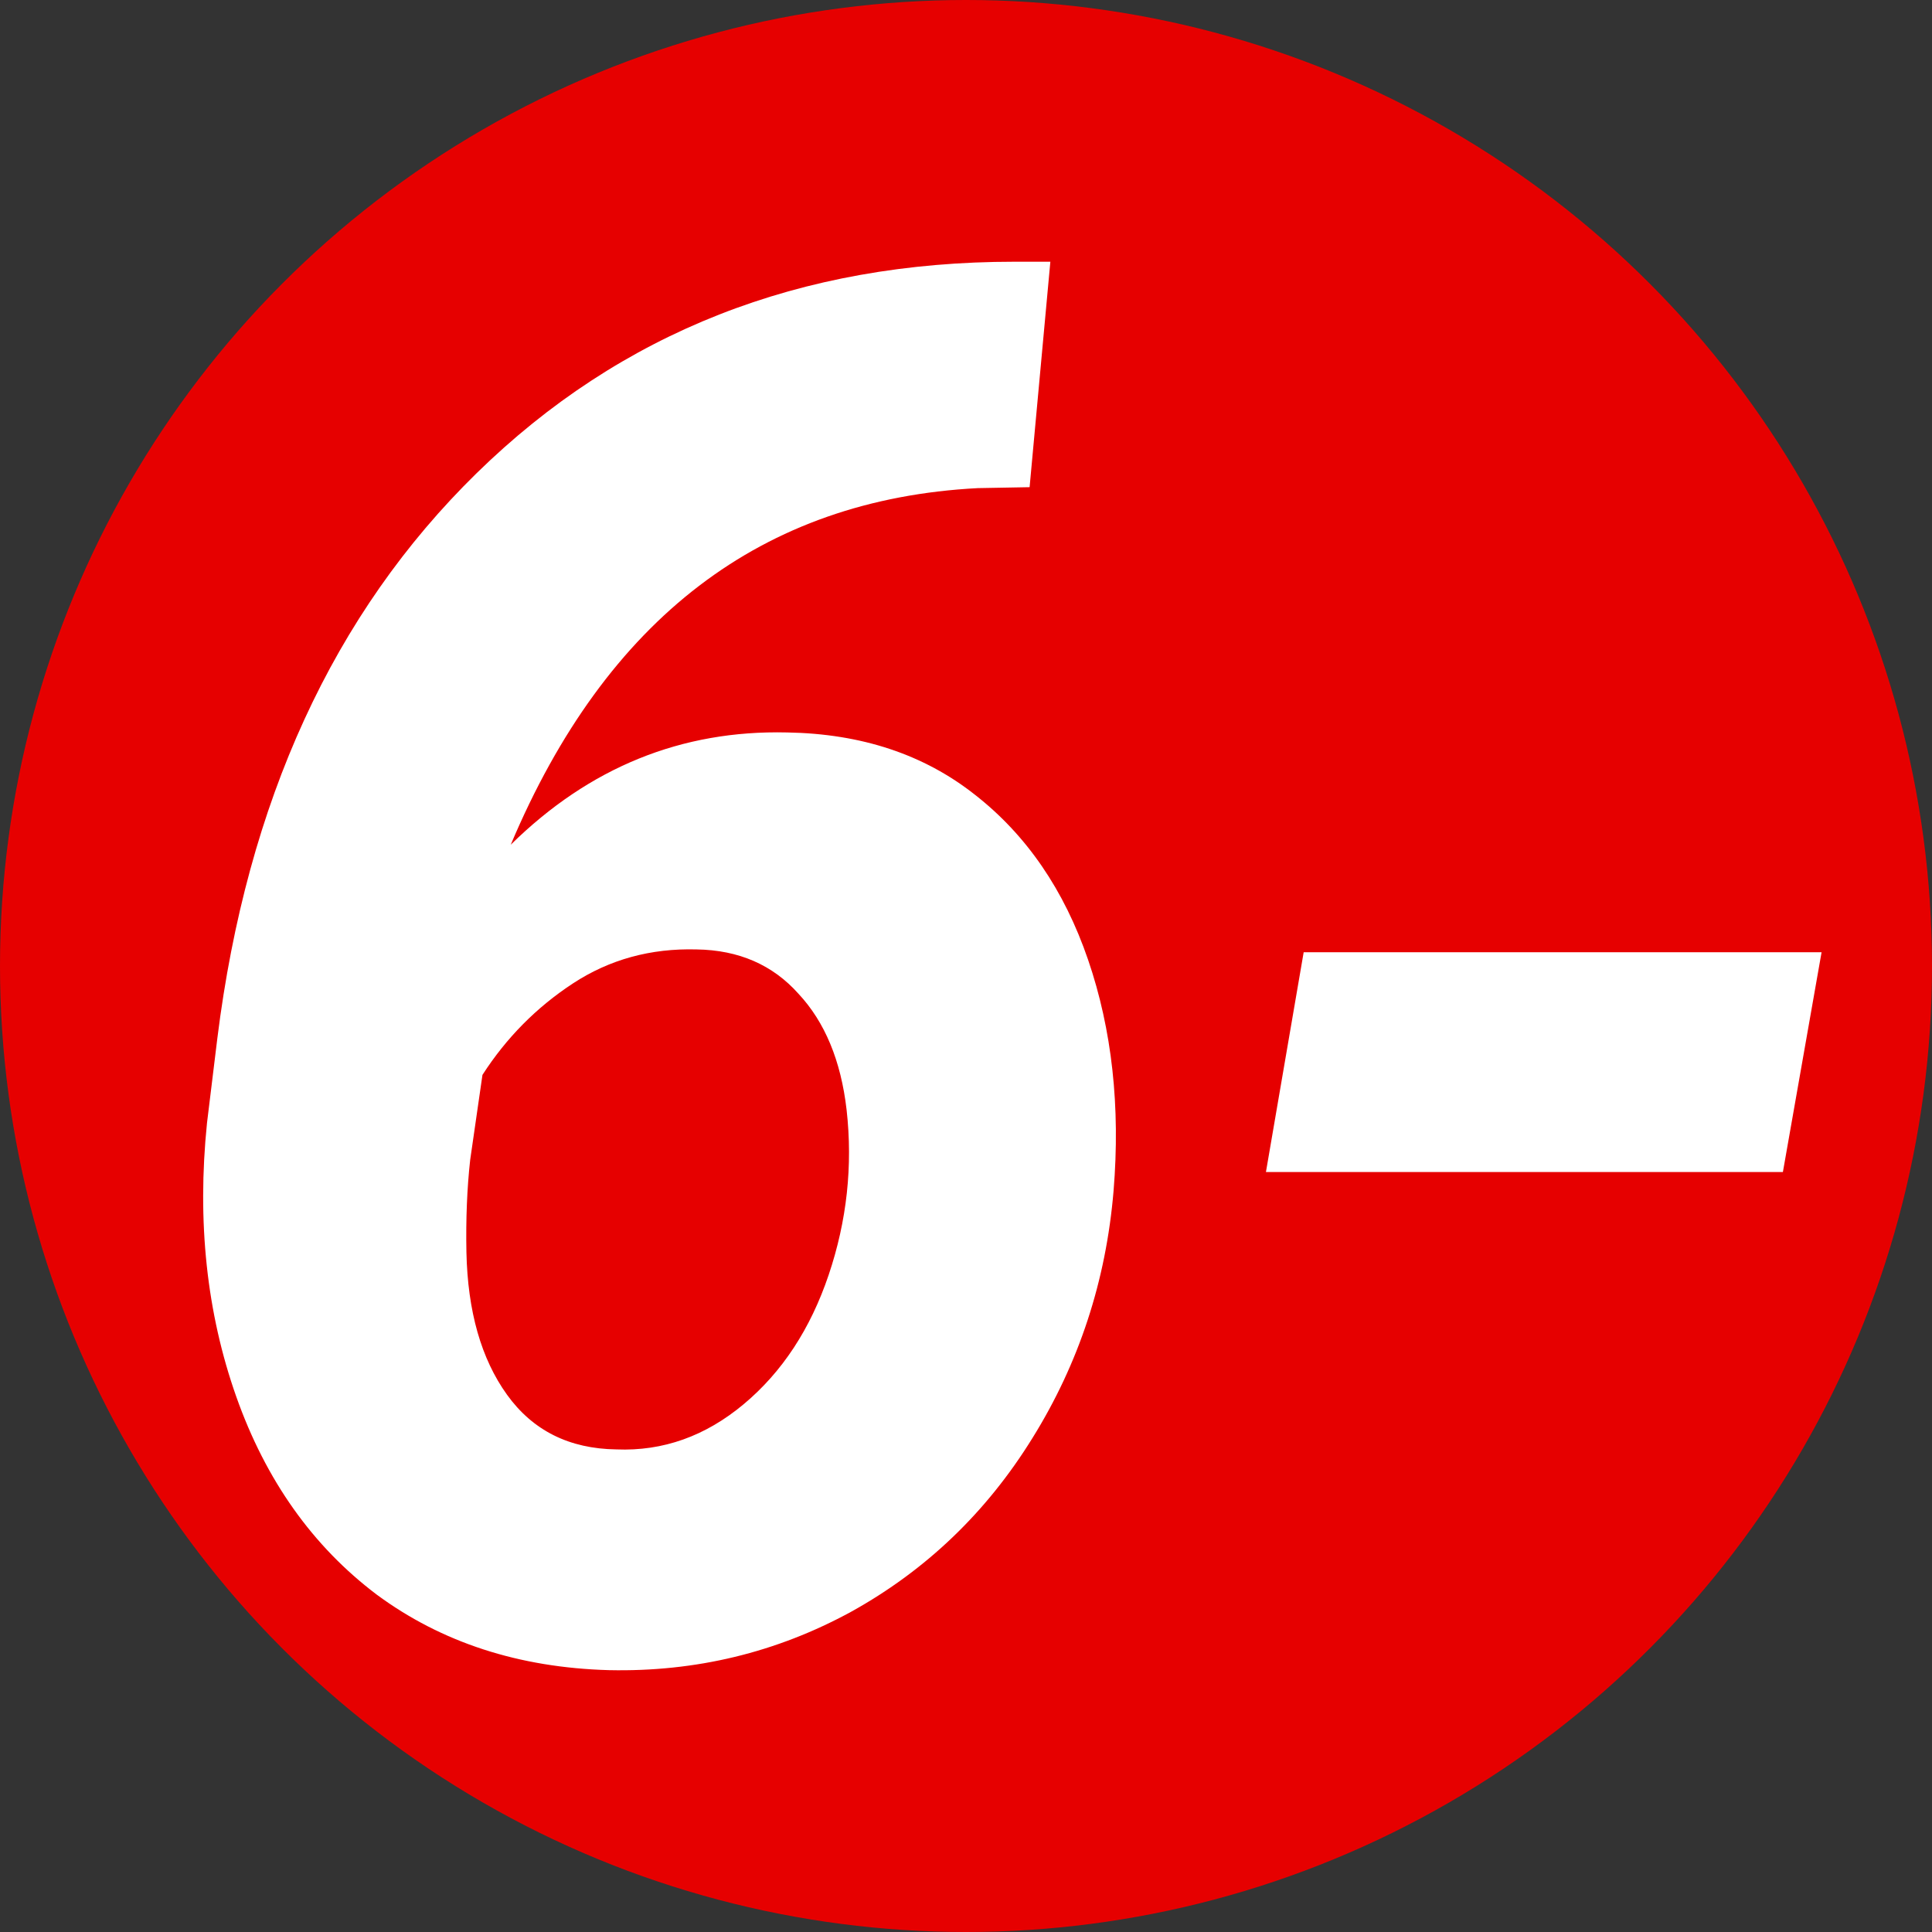 <?xml version="1.0" encoding="UTF-8" standalone="no"?>
<svg
   xmlns:dc="http://purl.org/dc/elements/1.1/"
   xmlns:cc="http://creativecommons.org/ns#"
   xmlns:rdf="http://www.w3.org/1999/02/22-rdf-syntax-ns#"
   xmlns:svg="http://www.w3.org/2000/svg"
   xmlns="http://www.w3.org/2000/svg"
   xmlns:sodipodi="http://sodipodi.sourceforge.net/DTD/sodipodi-0.dtd"
   xmlns:inkscape="http://www.inkscape.org/namespaces/inkscape"
   width="500"
   height="500"
   viewBox="0 0 132.292 132.292"
   version="1.1"
   id="svg944"
   inkscape:version="1.0.2-2 (e86c870879, 2021-01-15)"
   sodipodi:docname="jqk_int60.svg">
  <rect x="0" y="0" width="132.292" height="132.292" fill="#333333" stroke="none"/>
  <defs
     id="defs938">
    <rect
       x="2.371"
       y="1.897"
       width="274.341"
       height="215.299"
       id="rect1515" />
  </defs>
  <sodipodi:namedview
     id="base"
     pagecolor="#ffffff"
     bordercolor="#666666"
     borderopacity="1.0"
     inkscape:pageopacity="0.0"
     inkscape:pageshadow="2"
     inkscape:zoom="0.31444003"
     inkscape:cx="-435.40964"
     inkscape:cy="652.94692"
     inkscape:document-units="mm"
     inkscape:current-layer="layer1"
     inkscape:document-rotation="0"
     showgrid="false"
     units="px"
     inkscape:window-width="1536"
     inkscape:window-height="801"
     inkscape:window-x="1358"
     inkscape:window-y="-8"
     inkscape:window-maximized="1" />
  <g
     inkscape:label="レイヤー 1"
     inkscape:groupmode="layer"
     id="layer1">
    <circle
       style="fill:#e60000;stroke:none;stroke-width:13.229;stroke-linecap:round;stroke-linejoin:round;stroke-miterlimit:100;stroke-dasharray:none;paint-order:fill markers stroke;fill-opacity:1"
       id="path1509"
       cx="66.146"
       cy="66.146"
       r="66.146" />
    <g
       aria-label="6-"
       transform="translate(5.537,10.598)"
       id="text1513"
       style="font-style:normal;font-weight:normal;font-size:132.292px;line-height:1;font-family:sans-serif;letter-spacing:-1.323px;white-space:pre;shape-inside:url(#rect1515);fill:#000000;fill-opacity:1;stroke:none">
      <path
         d="m 66.385,7.323 -1.421,15.438 -3.553,0.065 q -22.156,1.163 -31.975,24.417 8.074,-7.945 18.927,-7.687 7.622,0.129 12.855,4.263 5.297,4.134 7.751,11.304 2.455,7.17 1.744,15.826 -0.775,9.237 -5.555,16.924 -4.715,7.622 -12.402,11.886 -7.687,4.199 -16.601,4.005 Q 26.917,103.506 20.264,98.596 13.675,93.622 10.639,85.031 7.603,76.44 8.637,66.298 L 9.347,60.485 Q 12.383,36.197 27.111,21.792 41.904,7.323 63.931,7.323 Z M 42.162,54.413 q -4.715,-0.129 -8.462,2.325 -3.747,2.455 -6.201,6.266 l -0.84,5.814 q -0.323,2.907 -0.258,6.33 0.129,6.072 2.778,9.754 2.648,3.682 7.493,3.747 4.78,0.194 8.72,-3.101 3.94,-3.294 5.814,-8.85 1.873,-5.555 1.227,-11.304 -0.581,-5.038 -3.294,-7.945 -2.648,-2.971 -6.976,-3.036 z"
         style="font-style:italic;font-variant:normal;font-weight:bold;font-stretch:normal;font-size:132.292px;font-family:Roboto;-inkscape-font-specification:'Roboto Bold Italic';fill:#ffffff;fill-opacity:1"
         id="path837" />
      <path
         d="M 116.545,69.657 H 81.147 l 2.584,-15.051 h 35.463 z"
         style="font-style:italic;font-variant:normal;font-weight:bold;font-stretch:normal;font-size:132.292px;font-family:Roboto;-inkscape-font-specification:'Roboto Bold Italic';fill:#ffffff;fill-opacity:1"
         id="path839" />
    </g>
  </g>
</svg>
